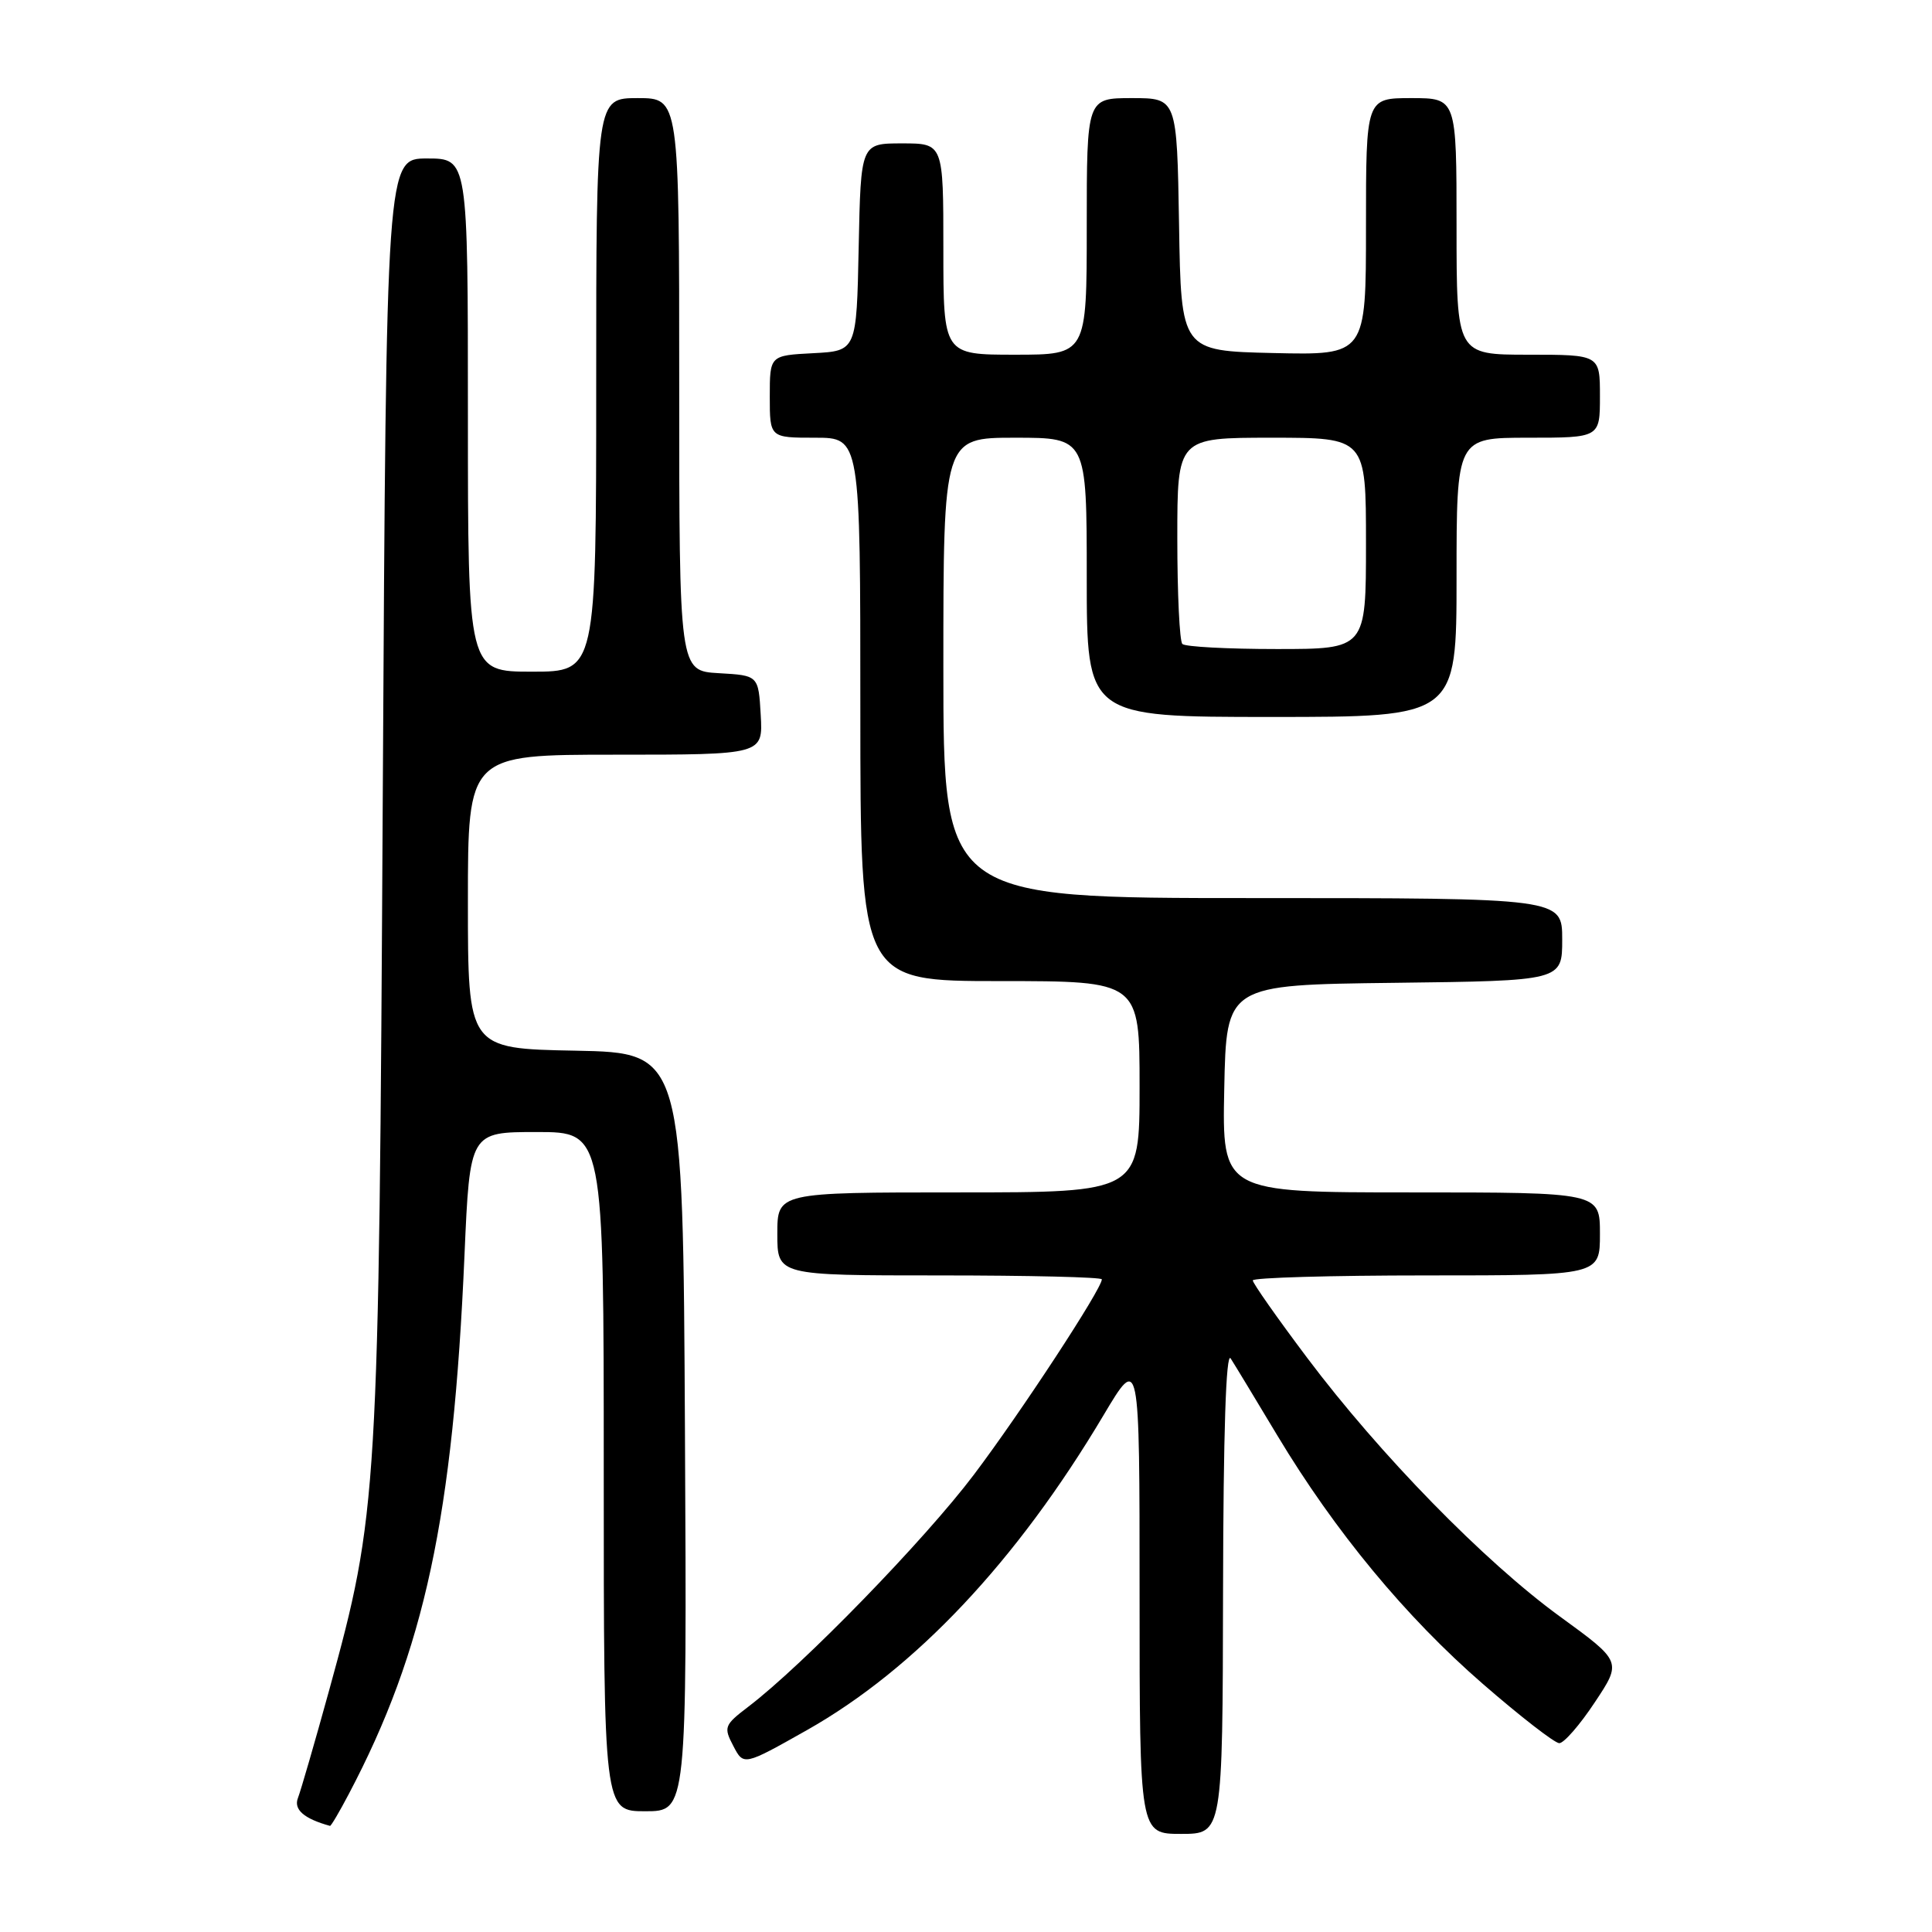<?xml version="1.0" encoding="UTF-8" standalone="no"?>
<!DOCTYPE svg PUBLIC "-//W3C//DTD SVG 1.1//EN" "http://www.w3.org/Graphics/SVG/1.1/DTD/svg11.dtd" >
<svg xmlns="http://www.w3.org/2000/svg" xmlns:xlink="http://www.w3.org/1999/xlink" version="1.1" viewBox="0 0 256 256">
 <g >
 <path fill="currentColor"
d=" M 162.06 210.75 C 162.10 189.90 162.45 179.03 163.07 180.00 C 163.60 180.82 166.38 185.42 169.26 190.22 C 176.90 202.93 186.27 214.26 196.50 223.14 C 201.45 227.44 206.00 230.97 206.61 230.98 C 207.22 230.99 209.34 228.56 211.31 225.58 C 214.91 220.17 214.91 220.17 206.70 214.20 C 196.68 206.91 182.85 192.75 173.20 179.91 C 169.24 174.64 166.00 170.03 166.00 169.66 C 166.00 169.30 176.35 169.00 189.00 169.00 C 212.00 169.00 212.00 169.00 212.00 163.50 C 212.00 158.00 212.00 158.00 186.97 158.00 C 161.94 158.00 161.94 158.00 162.22 144.25 C 162.50 130.50 162.50 130.50 184.75 130.23 C 207.00 129.96 207.00 129.96 207.00 124.48 C 207.00 119.00 207.00 119.00 166.00 119.00 C 125.00 119.00 125.00 119.00 125.00 88.50 C 125.00 58.00 125.00 58.00 134.50 58.00 C 144.00 58.00 144.00 58.00 144.00 76.50 C 144.00 95.00 144.00 95.00 168.50 95.00 C 193.00 95.00 193.00 95.00 193.00 76.50 C 193.00 58.00 193.00 58.00 202.50 58.00 C 212.00 58.00 212.00 58.00 212.00 52.50 C 212.00 47.00 212.00 47.00 202.50 47.00 C 193.00 47.00 193.00 47.00 193.00 30.00 C 193.00 13.00 193.00 13.00 187.00 13.00 C 181.00 13.00 181.00 13.00 181.00 30.03 C 181.00 47.06 181.00 47.06 168.75 46.78 C 156.50 46.50 156.50 46.50 156.23 29.75 C 155.95 13.00 155.95 13.00 149.98 13.00 C 144.00 13.00 144.00 13.00 144.00 30.00 C 144.00 47.00 144.00 47.00 134.50 47.00 C 125.00 47.00 125.00 47.00 125.00 33.00 C 125.00 19.00 125.00 19.00 119.53 19.00 C 114.06 19.00 114.06 19.00 113.78 32.75 C 113.50 46.50 113.50 46.50 107.75 46.80 C 102.00 47.10 102.00 47.10 102.00 52.55 C 102.00 58.00 102.00 58.00 108.00 58.00 C 114.00 58.00 114.00 58.00 114.00 94.00 C 114.00 130.00 114.00 130.00 132.50 130.00 C 151.00 130.00 151.00 130.00 151.00 144.00 C 151.00 158.00 151.00 158.00 127.00 158.00 C 103.00 158.00 103.00 158.00 103.00 163.50 C 103.00 169.00 103.00 169.00 124.50 169.00 C 136.32 169.00 146.00 169.23 146.00 169.52 C 146.00 170.77 135.29 187.13 129.04 195.41 C 122.53 204.04 106.39 220.65 99.14 226.16 C 95.97 228.58 95.86 228.86 97.17 231.35 C 98.54 233.98 98.54 233.98 106.94 229.24 C 121.27 221.14 134.71 206.88 146.22 187.53 C 151.00 179.50 151.00 179.50 151.00 211.25 C 151.00 243.00 151.00 243.00 156.50 243.00 C 162.00 243.00 162.00 243.00 162.06 210.75 Z  M 46.20 237.75 C 56.25 218.70 60.05 201.01 61.55 166.25 C 62.26 150.00 62.26 150.00 71.13 150.00 C 80.00 150.00 80.00 150.00 80.00 195.00 C 80.00 240.00 80.00 240.00 85.51 240.00 C 91.02 240.00 91.02 240.00 90.76 189.75 C 90.50 139.50 90.50 139.50 76.25 139.22 C 62.00 138.95 62.00 138.95 62.00 119.47 C 62.00 100.00 62.00 100.00 81.55 100.00 C 101.10 100.00 101.10 100.00 100.80 94.75 C 100.50 89.50 100.50 89.50 95.25 89.20 C 90.00 88.90 90.00 88.90 90.00 50.95 C 90.00 13.00 90.00 13.00 84.50 13.00 C 79.00 13.00 79.00 13.00 79.00 51.00 C 79.00 89.00 79.00 89.00 70.50 89.00 C 62.00 89.00 62.00 89.00 62.00 55.00 C 62.00 21.00 62.00 21.00 56.59 21.00 C 51.19 21.00 51.19 21.00 50.72 105.25 C 50.20 198.52 50.09 200.44 43.60 224.02 C 41.71 230.88 39.85 237.28 39.48 238.24 C 38.88 239.77 40.28 240.99 43.73 241.94 C 43.86 241.97 44.97 240.09 46.20 237.75 Z  M 156.67 85.33 C 156.30 84.97 156.00 78.67 156.00 71.33 C 156.00 58.00 156.00 58.00 168.50 58.00 C 181.00 58.00 181.00 58.00 181.00 72.00 C 181.00 86.00 181.00 86.00 169.17 86.00 C 162.66 86.00 157.03 85.70 156.67 85.33 Z "/>
</g>
</svg>